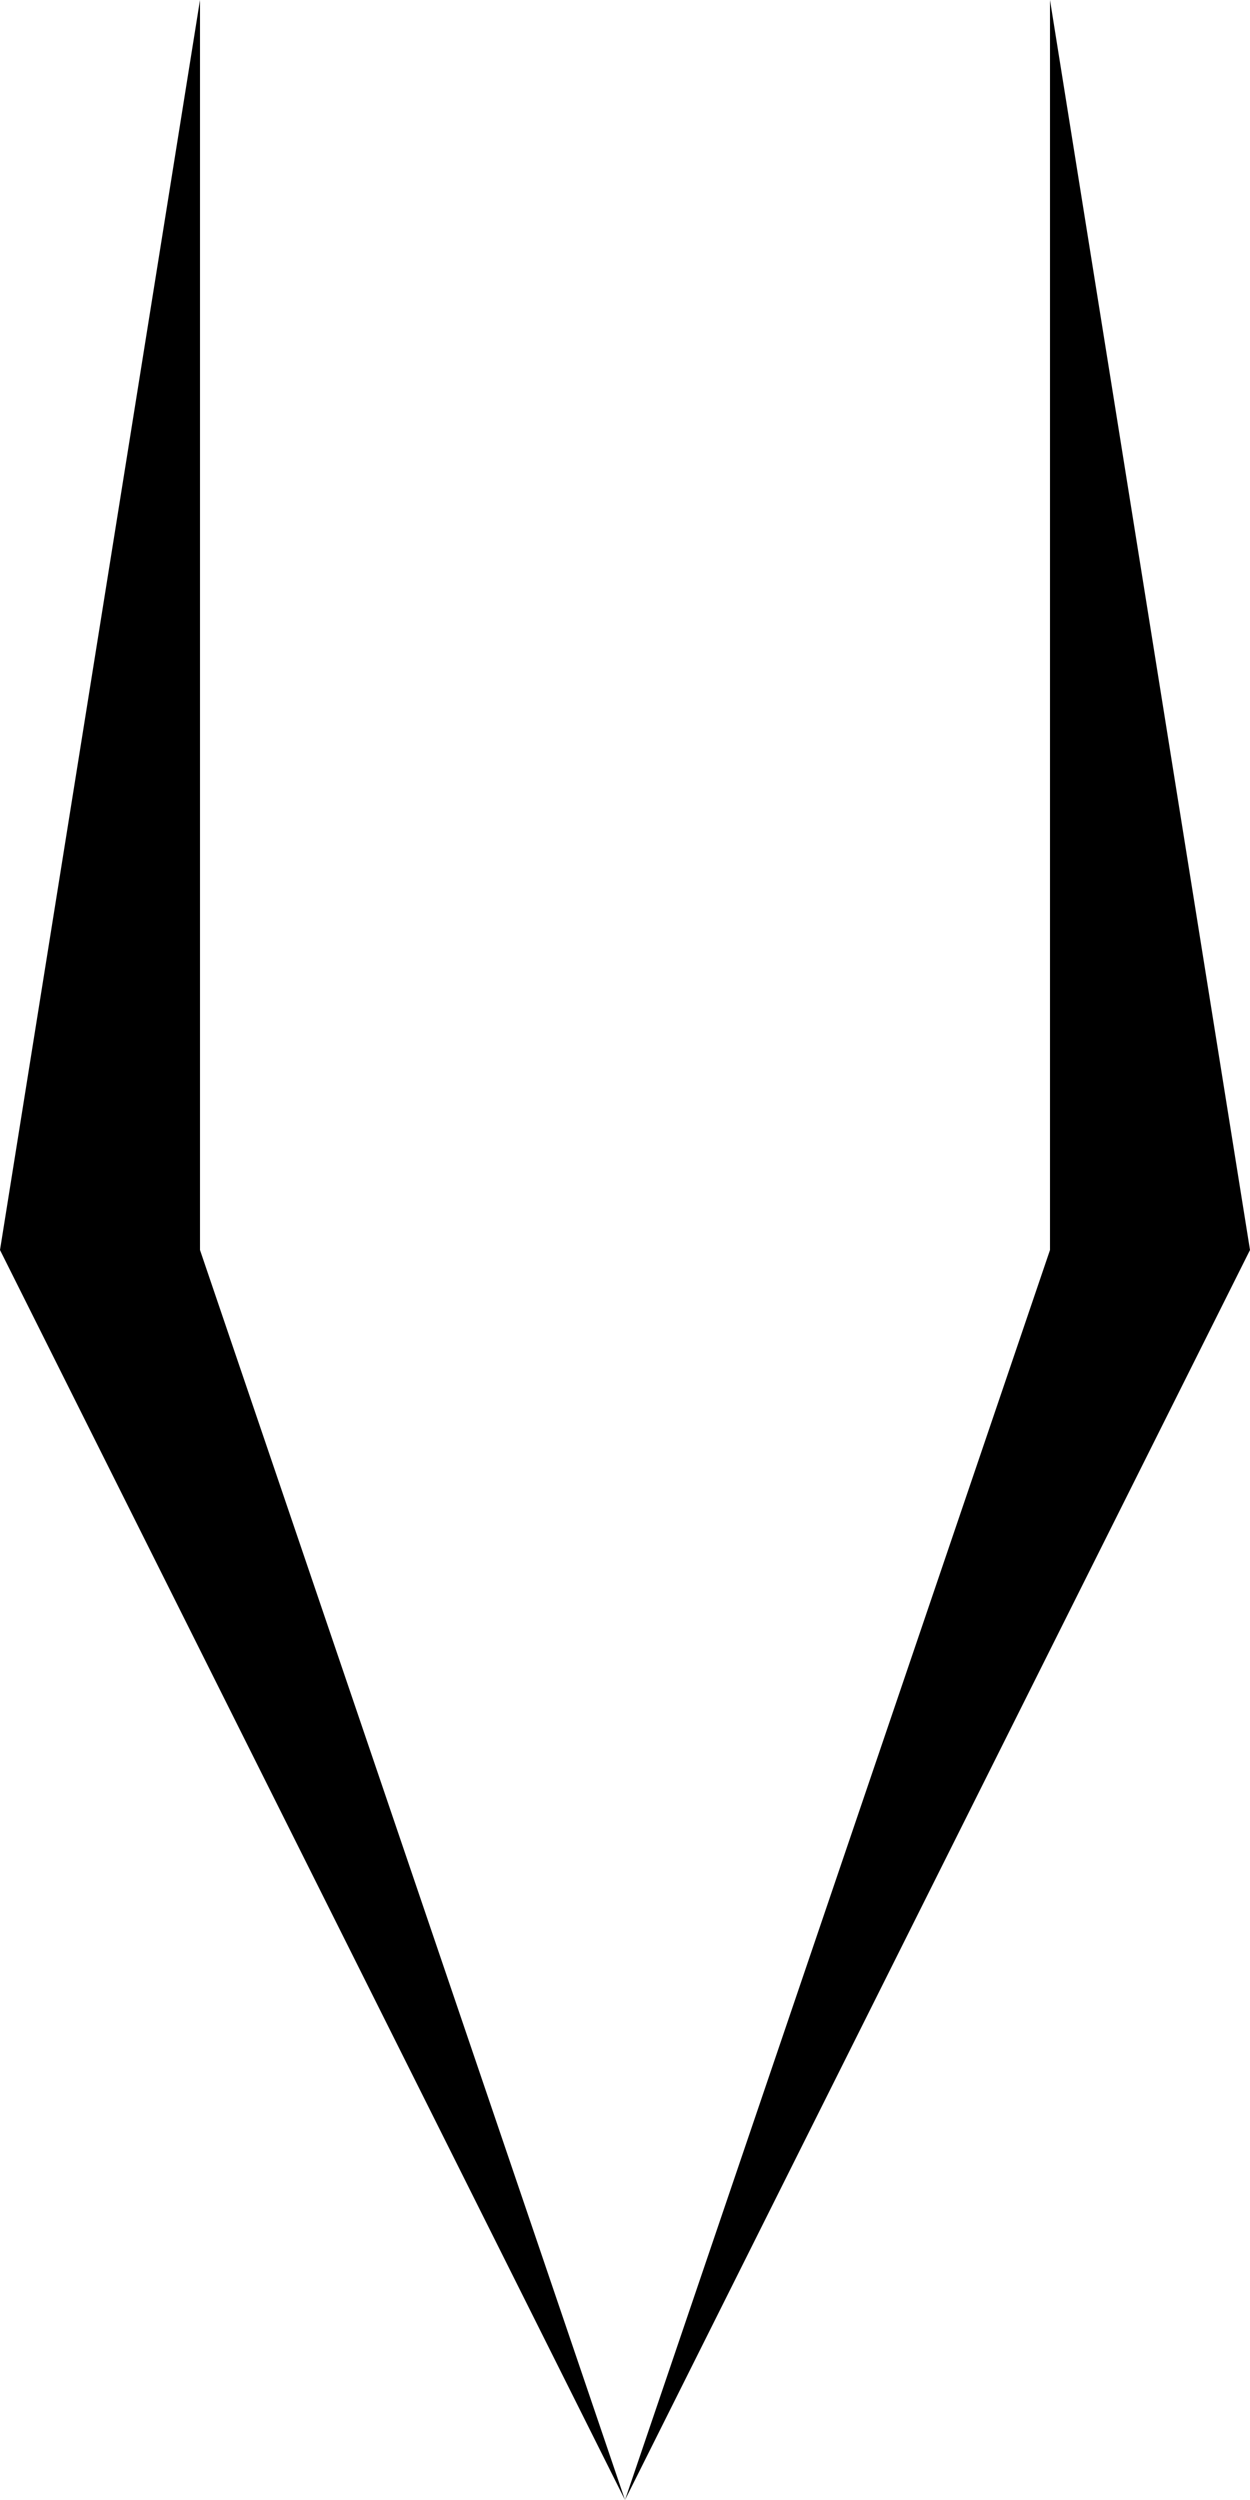  <svg xmlns="http://www.w3.org/2000/svg" height="500" width="250">    
      
     <polygon points="0,250 40,250 40,0" fill="black" />
     <polygon points="40,250 0,250 125,500" fill="black" />
     <polygon points="250,250 210,250 210,0" fill="black" />
     <polygon points="210,250 250,250 125,500" fill="black" />



    </svg>

